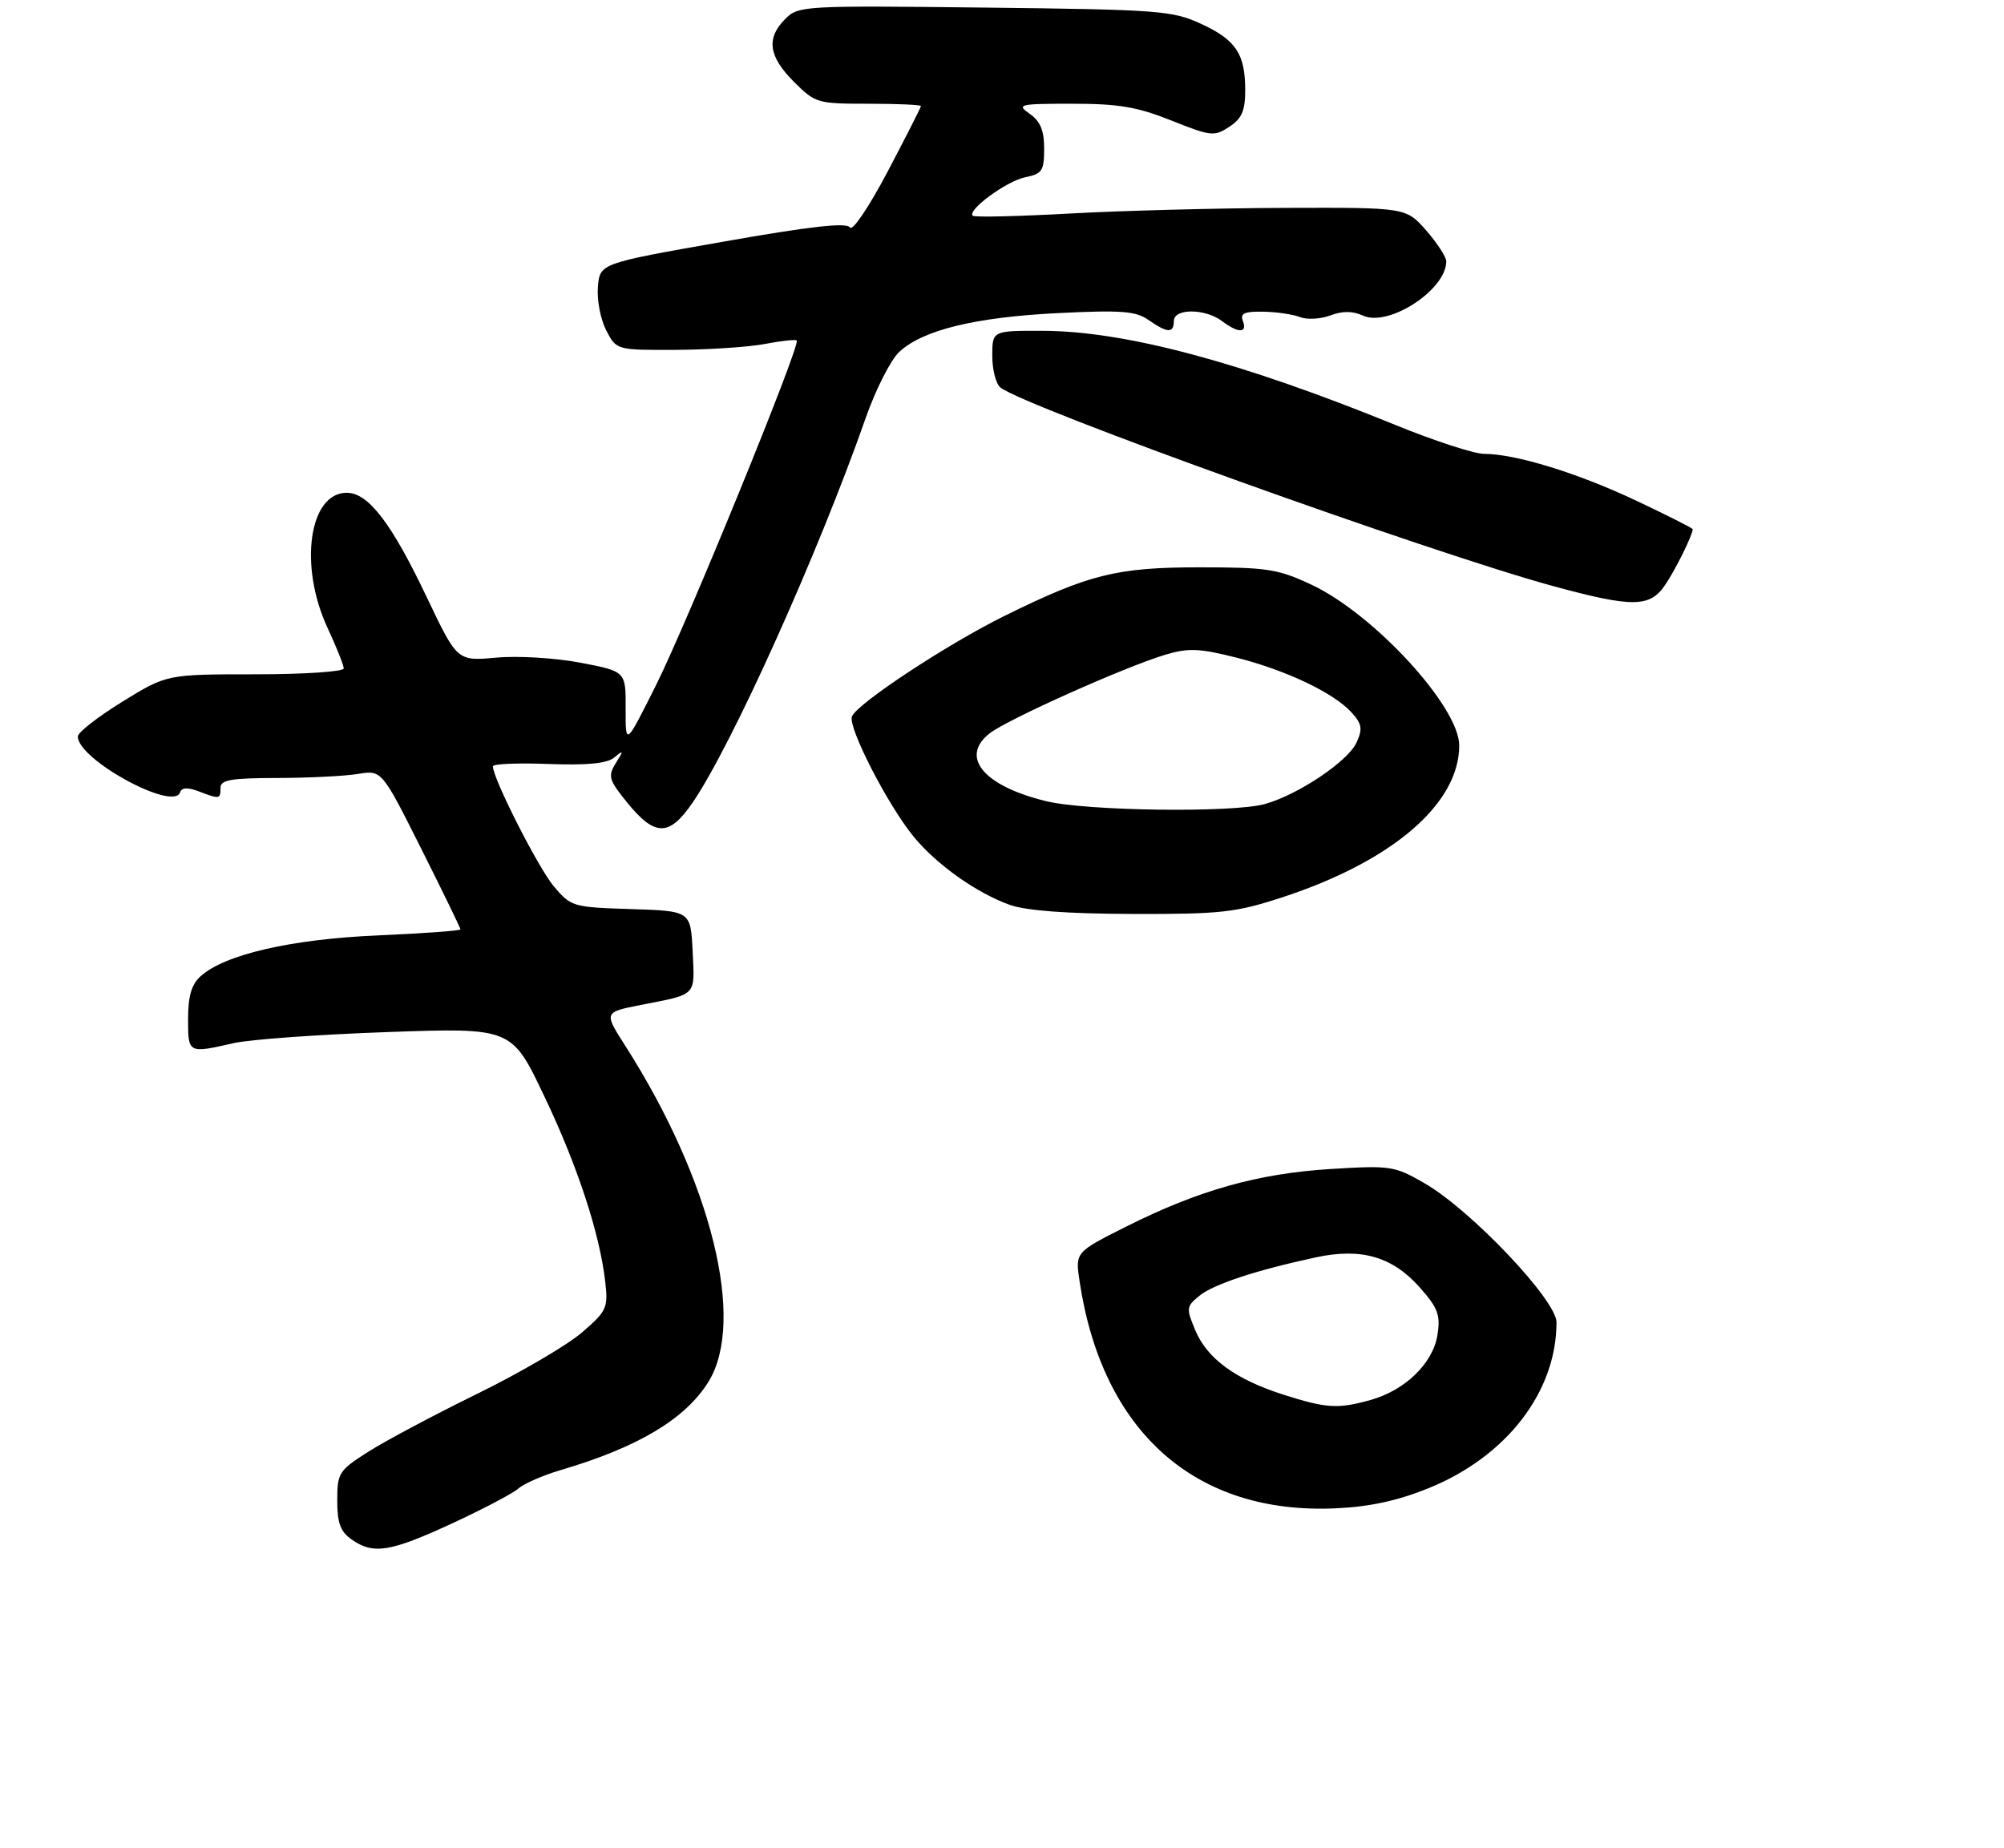 <?xml version="1.0" encoding="UTF-8" standalone="no"?>
<!DOCTYPE svg PUBLIC "-//W3C//DTD SVG 1.1//EN" "http://www.w3.org/Graphics/SVG/1.1/DTD/svg11.dtd" >
<svg xmlns="http://www.w3.org/2000/svg" xmlns:xlink="http://www.w3.org/1999/xlink" version="1.1" viewBox="0 0 309 285">
 <g >
 <path fill="currentColor"
d=" M 69.69 234.97 C 74.48 232.75 79.10 230.32 79.95 229.57 C 80.80 228.81 83.75 227.53 86.50 226.72 C 98.38 223.22 105.70 218.84 109.24 213.11 C 115.05 203.72 109.70 182.11 96.42 161.31 C 93.10 156.12 93.10 156.12 98.80 155.00 C 107.56 153.28 107.13 153.73 106.80 146.76 C 106.50 140.50 106.50 140.50 97.31 140.21 C 88.34 139.93 88.05 139.85 85.40 136.71 C 83.02 133.90 76.00 120.08 76.00 118.19 C 76.00 117.81 79.85 117.65 84.55 117.83 C 90.60 118.05 93.59 117.76 94.72 116.83 C 96.16 115.63 96.19 115.72 94.95 117.70 C 93.71 119.70 93.87 120.27 96.64 123.70 C 100.96 129.05 103.17 129.08 106.78 123.81 C 112.82 115.01 126.22 85.22 133.47 64.50 C 135.01 60.10 137.34 55.50 138.65 54.28 C 142.30 50.89 150.33 48.93 163.13 48.29 C 172.93 47.81 175.13 47.97 177.10 49.36 C 180.01 51.39 181.00 51.43 181.00 49.50 C 181.00 47.54 185.83 47.56 188.44 49.53 C 190.94 51.42 192.37 51.41 191.64 49.50 C 191.19 48.33 191.87 48.02 194.78 48.07 C 196.83 48.11 199.38 48.48 200.46 48.91 C 201.53 49.33 203.63 49.21 205.13 48.65 C 207.00 47.94 208.56 47.95 210.17 48.68 C 214.13 50.48 223.00 44.70 223.00 40.31 C 223.00 39.63 221.60 37.48 219.90 35.53 C 216.79 32.00 216.79 32.00 198.15 32.06 C 187.89 32.10 172.97 32.49 165.00 32.93 C 157.03 33.37 150.28 33.53 150.00 33.28 C 149.06 32.43 155.22 27.91 158.11 27.33 C 160.69 26.81 161.00 26.34 161.00 22.93 C 161.00 20.12 160.41 18.70 158.78 17.56 C 156.69 16.10 157.11 16.00 165.36 16.00 C 172.49 16.00 175.38 16.49 180.62 18.59 C 186.70 21.02 187.24 21.08 189.54 19.56 C 191.48 18.29 192.00 17.10 192.00 13.91 C 192.00 8.30 190.57 6.15 185.16 3.66 C 180.79 1.64 178.69 1.48 151.83 1.17 C 123.90 0.85 123.11 0.89 121.08 2.92 C 118.11 5.89 118.50 8.70 122.40 12.60 C 125.71 15.91 126.02 16.00 133.90 16.00 C 138.36 16.00 142.00 16.16 142.00 16.36 C 142.00 16.55 139.69 21.10 136.87 26.46 C 133.97 31.96 131.44 35.71 131.05 35.08 C 130.55 34.27 124.98 34.90 111.43 37.29 C 92.50 40.62 92.50 40.62 92.19 44.25 C 92.02 46.25 92.60 49.26 93.47 50.94 C 95.05 54.00 95.05 54.00 104.28 53.96 C 109.35 53.93 115.53 53.52 118.00 53.04 C 120.47 52.56 122.66 52.33 122.85 52.52 C 123.49 53.15 105.89 96.24 101.10 105.78 C 96.45 115.07 96.45 115.07 96.47 109.31 C 96.50 103.55 96.50 103.55 89.50 102.21 C 85.61 101.47 79.84 101.12 76.50 101.43 C 70.50 101.97 70.50 101.97 65.83 92.16 C 60.37 80.67 56.79 76.00 53.47 76.00 C 47.65 76.00 46.05 87.27 50.51 96.85 C 51.88 99.79 53.00 102.60 53.00 103.10 C 53.00 103.59 46.86 104.00 39.36 104.00 C 25.71 104.00 25.71 104.00 18.86 108.23 C 15.08 110.56 12.00 112.97 12.00 113.59 C 12.00 117.15 26.77 125.20 27.77 122.20 C 28.02 121.45 28.92 121.40 30.63 122.05 C 33.88 123.29 34.00 123.27 34.00 121.50 C 34.00 120.28 35.64 120.00 42.75 119.99 C 47.56 119.98 53.16 119.70 55.18 119.37 C 58.86 118.76 58.86 118.76 64.93 130.86 C 68.27 137.52 71.00 143.14 71.00 143.34 C 71.00 143.55 65.26 143.96 58.25 144.27 C 44.87 144.85 34.64 147.21 30.92 150.58 C 29.53 151.83 29.00 153.65 29.00 157.15 C 29.00 162.49 28.99 162.49 36.00 160.89 C 38.48 160.32 49.14 159.55 59.69 159.18 C 78.89 158.50 78.89 158.50 83.89 169.00 C 89.05 179.80 92.49 190.29 93.33 197.75 C 93.78 201.74 93.55 202.23 89.66 205.57 C 87.37 207.52 80.10 211.78 73.50 215.01 C 66.90 218.25 59.36 222.26 56.75 223.93 C 52.24 226.80 52.00 227.19 52.00 231.42 C 52.00 234.90 52.49 236.23 54.22 237.44 C 57.57 239.79 60.14 239.38 69.69 234.97 Z  M 220.32 229.51 C 232.33 224.62 240.00 214.65 240.00 203.94 C 240.00 200.53 226.81 186.62 219.66 182.50 C 215.02 179.82 214.44 179.73 205.16 180.30 C 193.98 180.99 184.79 183.58 173.65 189.18 C 165.79 193.13 165.79 193.13 166.46 197.61 C 169.95 220.89 184.36 233.65 206.00 232.63 C 211.26 232.39 215.53 231.45 220.32 229.51 Z  M 197.61 138.43 C 214.63 132.88 225.00 124.00 225.00 114.98 C 225.00 109.01 211.85 94.70 202.22 90.18 C 197.06 87.76 195.38 87.50 185.00 87.50 C 172.19 87.50 167.90 88.57 154.91 94.98 C 146.02 99.37 132.12 108.54 131.36 110.51 C 130.72 112.18 136.92 124.24 140.92 129.09 C 144.46 133.39 150.61 137.74 155.70 139.56 C 158.23 140.46 164.53 140.93 174.62 140.96 C 188.22 141.00 190.54 140.74 197.61 138.43 Z  M 256.73 90.25 C 258.34 87.89 261.00 82.50 261.00 81.62 C 261.00 81.46 257.06 79.47 252.25 77.20 C 243.25 72.95 233.67 70.00 228.84 70.00 C 227.33 70.00 221.24 68.02 215.30 65.60 C 191.32 55.82 173.48 51.06 160.75 51.02 C 153.00 51.00 153.00 51.00 153.00 54.88 C 153.00 57.01 153.56 59.21 154.25 59.76 C 157.95 62.74 220.47 85.21 239.50 90.40 C 251.69 93.72 254.39 93.70 256.73 90.25 Z  M 197.85 215.09 C 190.47 212.72 186.12 209.54 184.29 205.14 C 182.88 201.78 182.92 201.49 184.94 199.85 C 187.15 198.06 193.67 195.91 202.92 193.92 C 209.97 192.41 214.76 193.83 219.01 198.67 C 221.73 201.76 222.13 202.85 221.64 205.91 C 220.95 210.27 216.64 214.45 211.30 215.93 C 206.26 217.33 204.54 217.22 197.85 215.09 Z  M 161.32 123.57 C 151.67 121.23 147.94 116.76 152.59 113.11 C 155.33 110.96 173.44 102.85 179.71 100.97 C 183.21 99.92 184.92 99.99 190.54 101.40 C 198.26 103.34 205.67 106.86 208.41 109.90 C 210.00 111.66 210.13 112.42 209.17 114.52 C 207.85 117.42 200.16 122.58 195.03 124.01 C 190.10 125.38 167.57 125.09 161.32 123.57 Z "/>
</g>
</svg>
